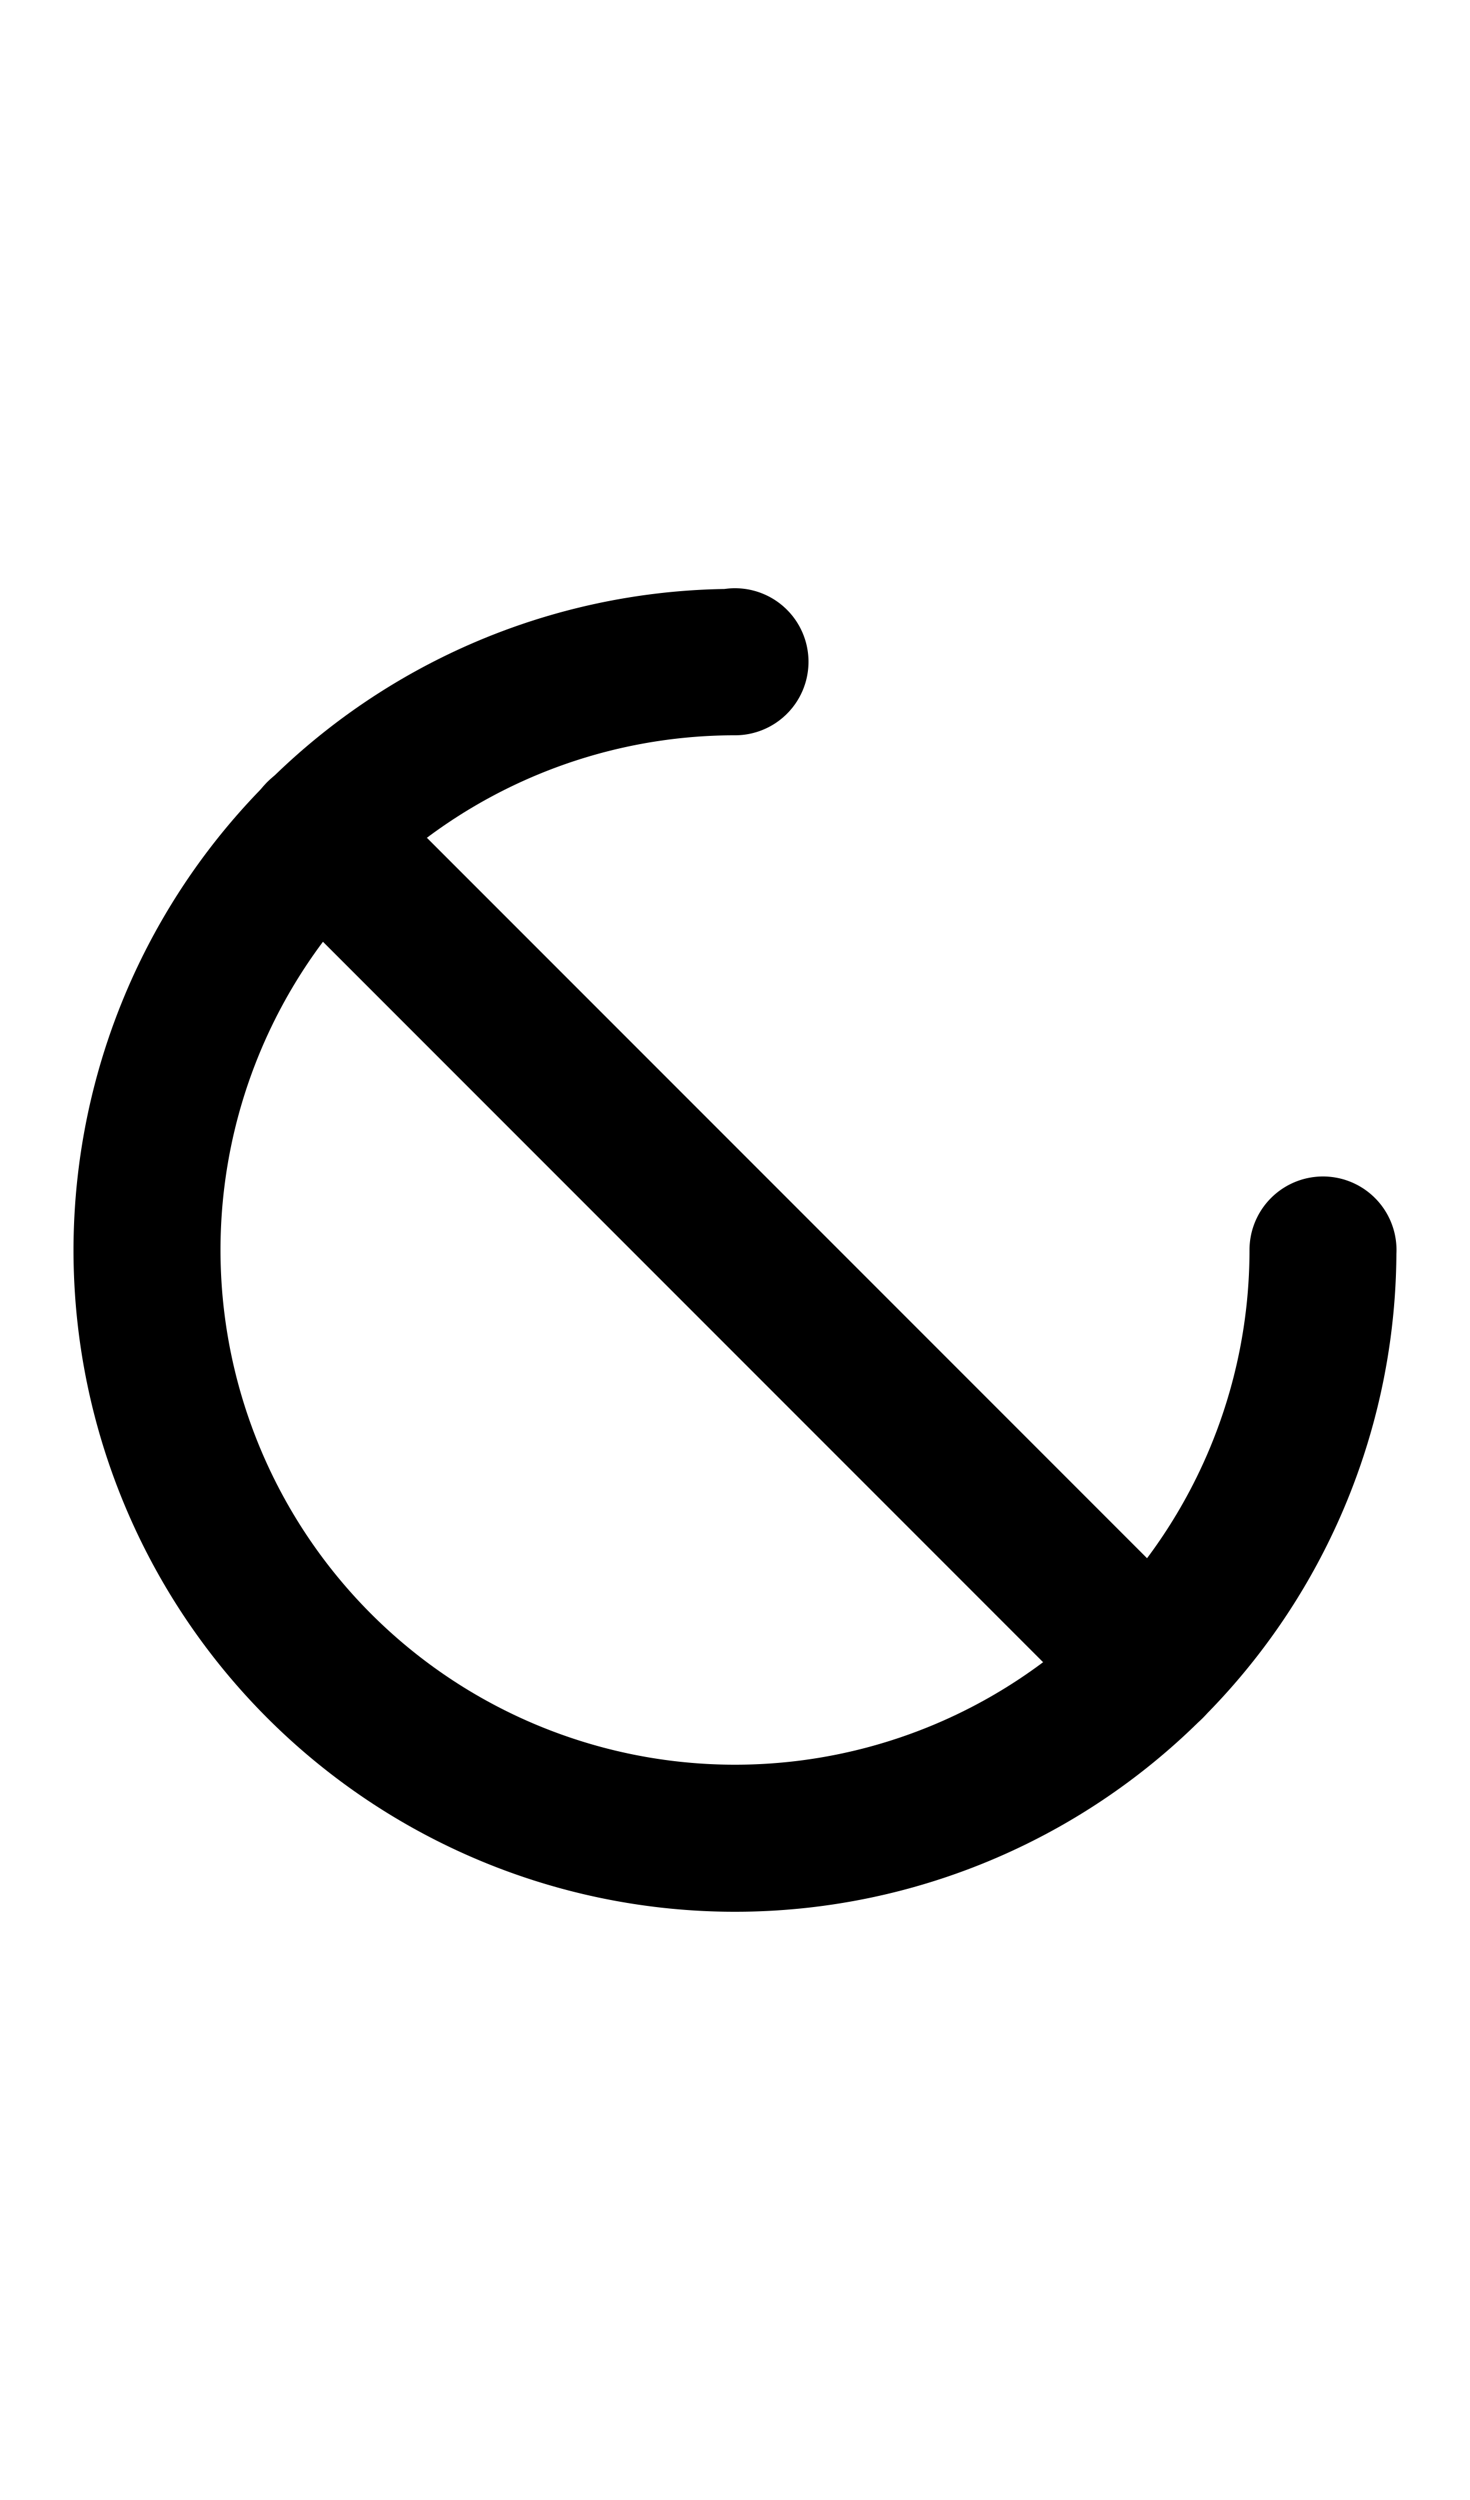<svg width="500" height="850" xmlns="http://www.w3.org/2000/svg">
    <path d="M 250 200 A 25 25 0 0 0 246.438 200.256 A 225 225 0 0 0 25 425 A 225 225 0 0 0 250 650 A 225 225 0 0 0 474.969 426.244 L 474.971 426.227 A 25 25 0 0 0 475 425 A 25 25 0 0 0 450 400 A 25 25 0 0 0 425 425 A 175 175 0 0 1 250 600 A 175 175 0 0 1 75 425 A 175 175 0 0 1 250 250 A 25 25 0 0 0 275 225 A 25 25 0 0 0 250 200 z "/>
    <path d="M 104.668 258.887 A 25 25 0 0 0 90.9 265.9 A 25 25 0 0 0 90.9 301.256 L 373.744 584.1 A 25 25 0 0 0 409.1 584.1 A 25 25 0 0 0 409.1 548.744 L 126.256 265.9 A 25 25 0 0 0 104.668 258.887 z "/>
</svg>